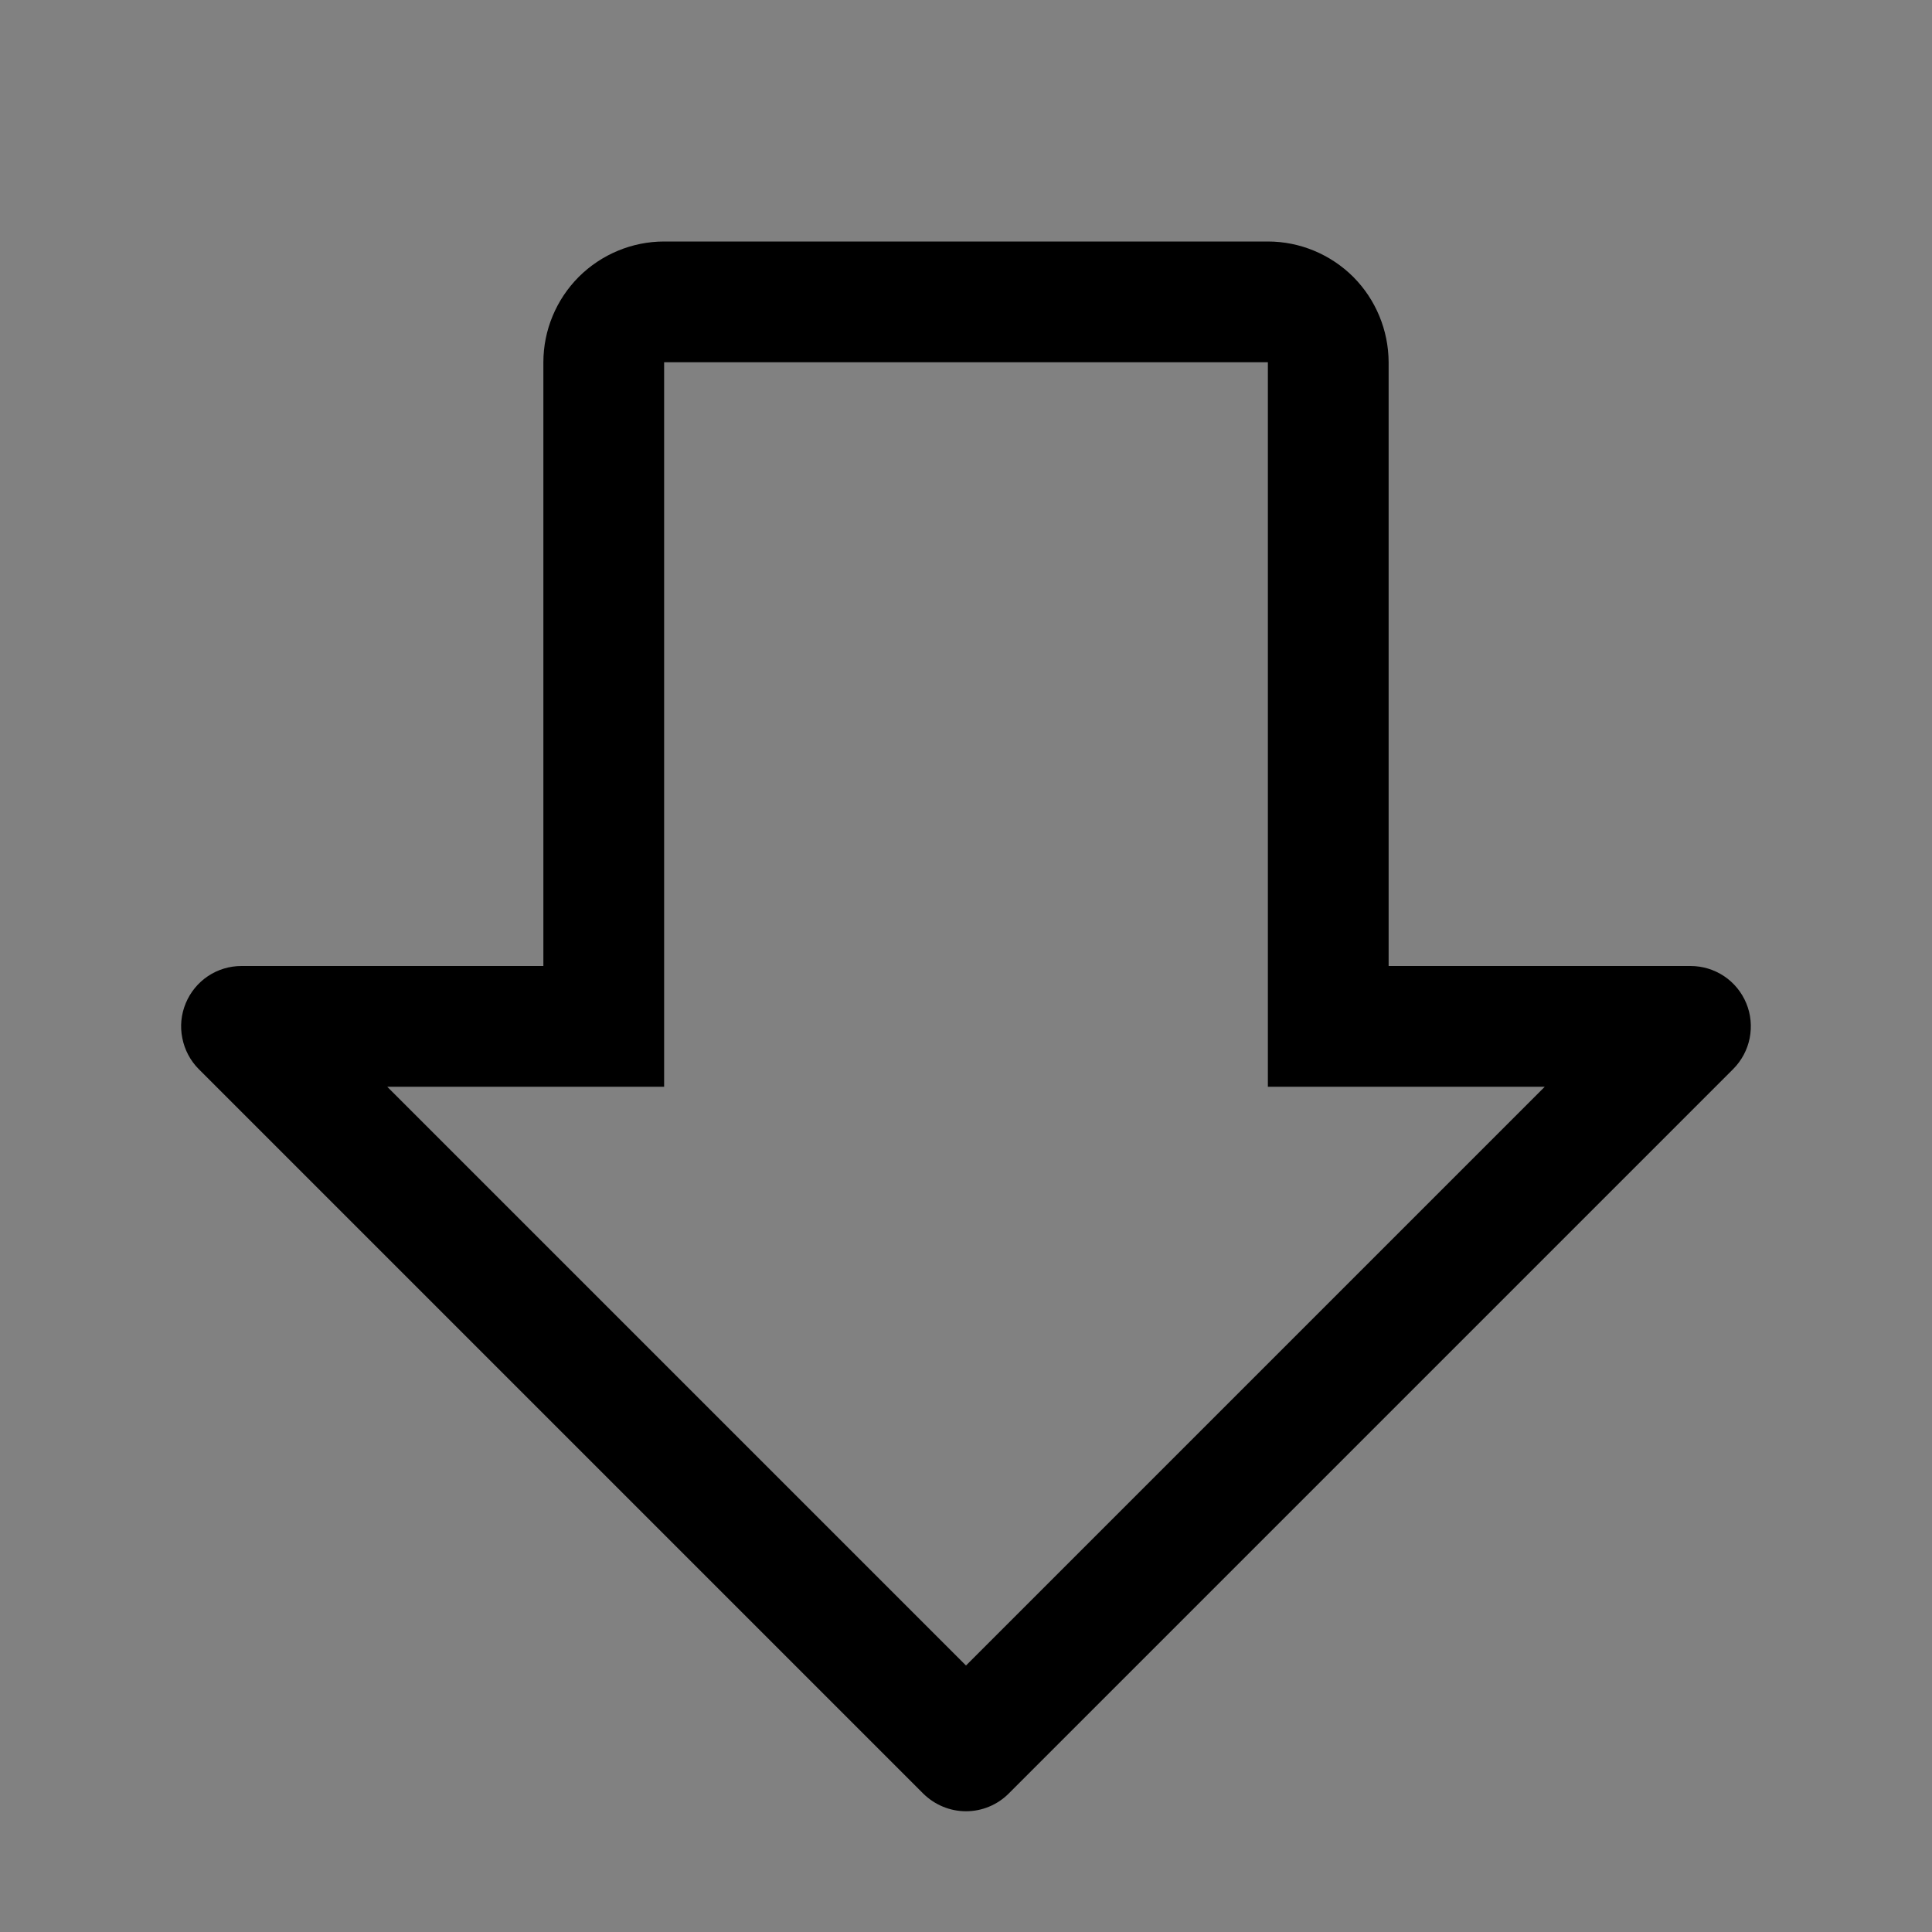 <svg viewBox="0 0 16 16" fill="none" xmlns="http://www.w3.org/2000/svg">
<rect x="0" y="0" width="16" height="16" fill="#808080" stroke="none"/>
<rect width="16" height="16" fill="white" fill-opacity="0.01" style="mix-blend-mode:multiply"/>
<path d="M11.5 3V8H14C14.099 8 14.195 8.029 14.278 8.084C14.36 8.139 14.424 8.217 14.462 8.309C14.5 8.4 14.509 8.501 14.49 8.598C14.471 8.694 14.423 8.784 14.353 8.854L8.353 14.854C8.307 14.9 8.252 14.937 8.191 14.962C8.131 14.987 8.066 15 8 15C7.934 15 7.869 14.987 7.809 14.962C7.748 14.937 7.693 14.9 7.646 14.854L1.646 8.854C1.576 8.784 1.529 8.694 1.51 8.598C1.49 8.501 1.5 8.4 1.538 8.309C1.576 8.217 1.64 8.139 1.722 8.084C1.804 8.029 1.901 8 2 8H4.5V3C4.5 2.735 4.606 2.481 4.793 2.293C4.981 2.106 5.235 2 5.5 2H10.5C10.765 2 11.019 2.106 11.207 2.293C11.394 2.481 11.499 2.735 11.5 3ZM8 13.793L12.793 9H10.5V3H5.5V9H3.207L8 13.793Z" fill="currentColor"/>
</svg>

